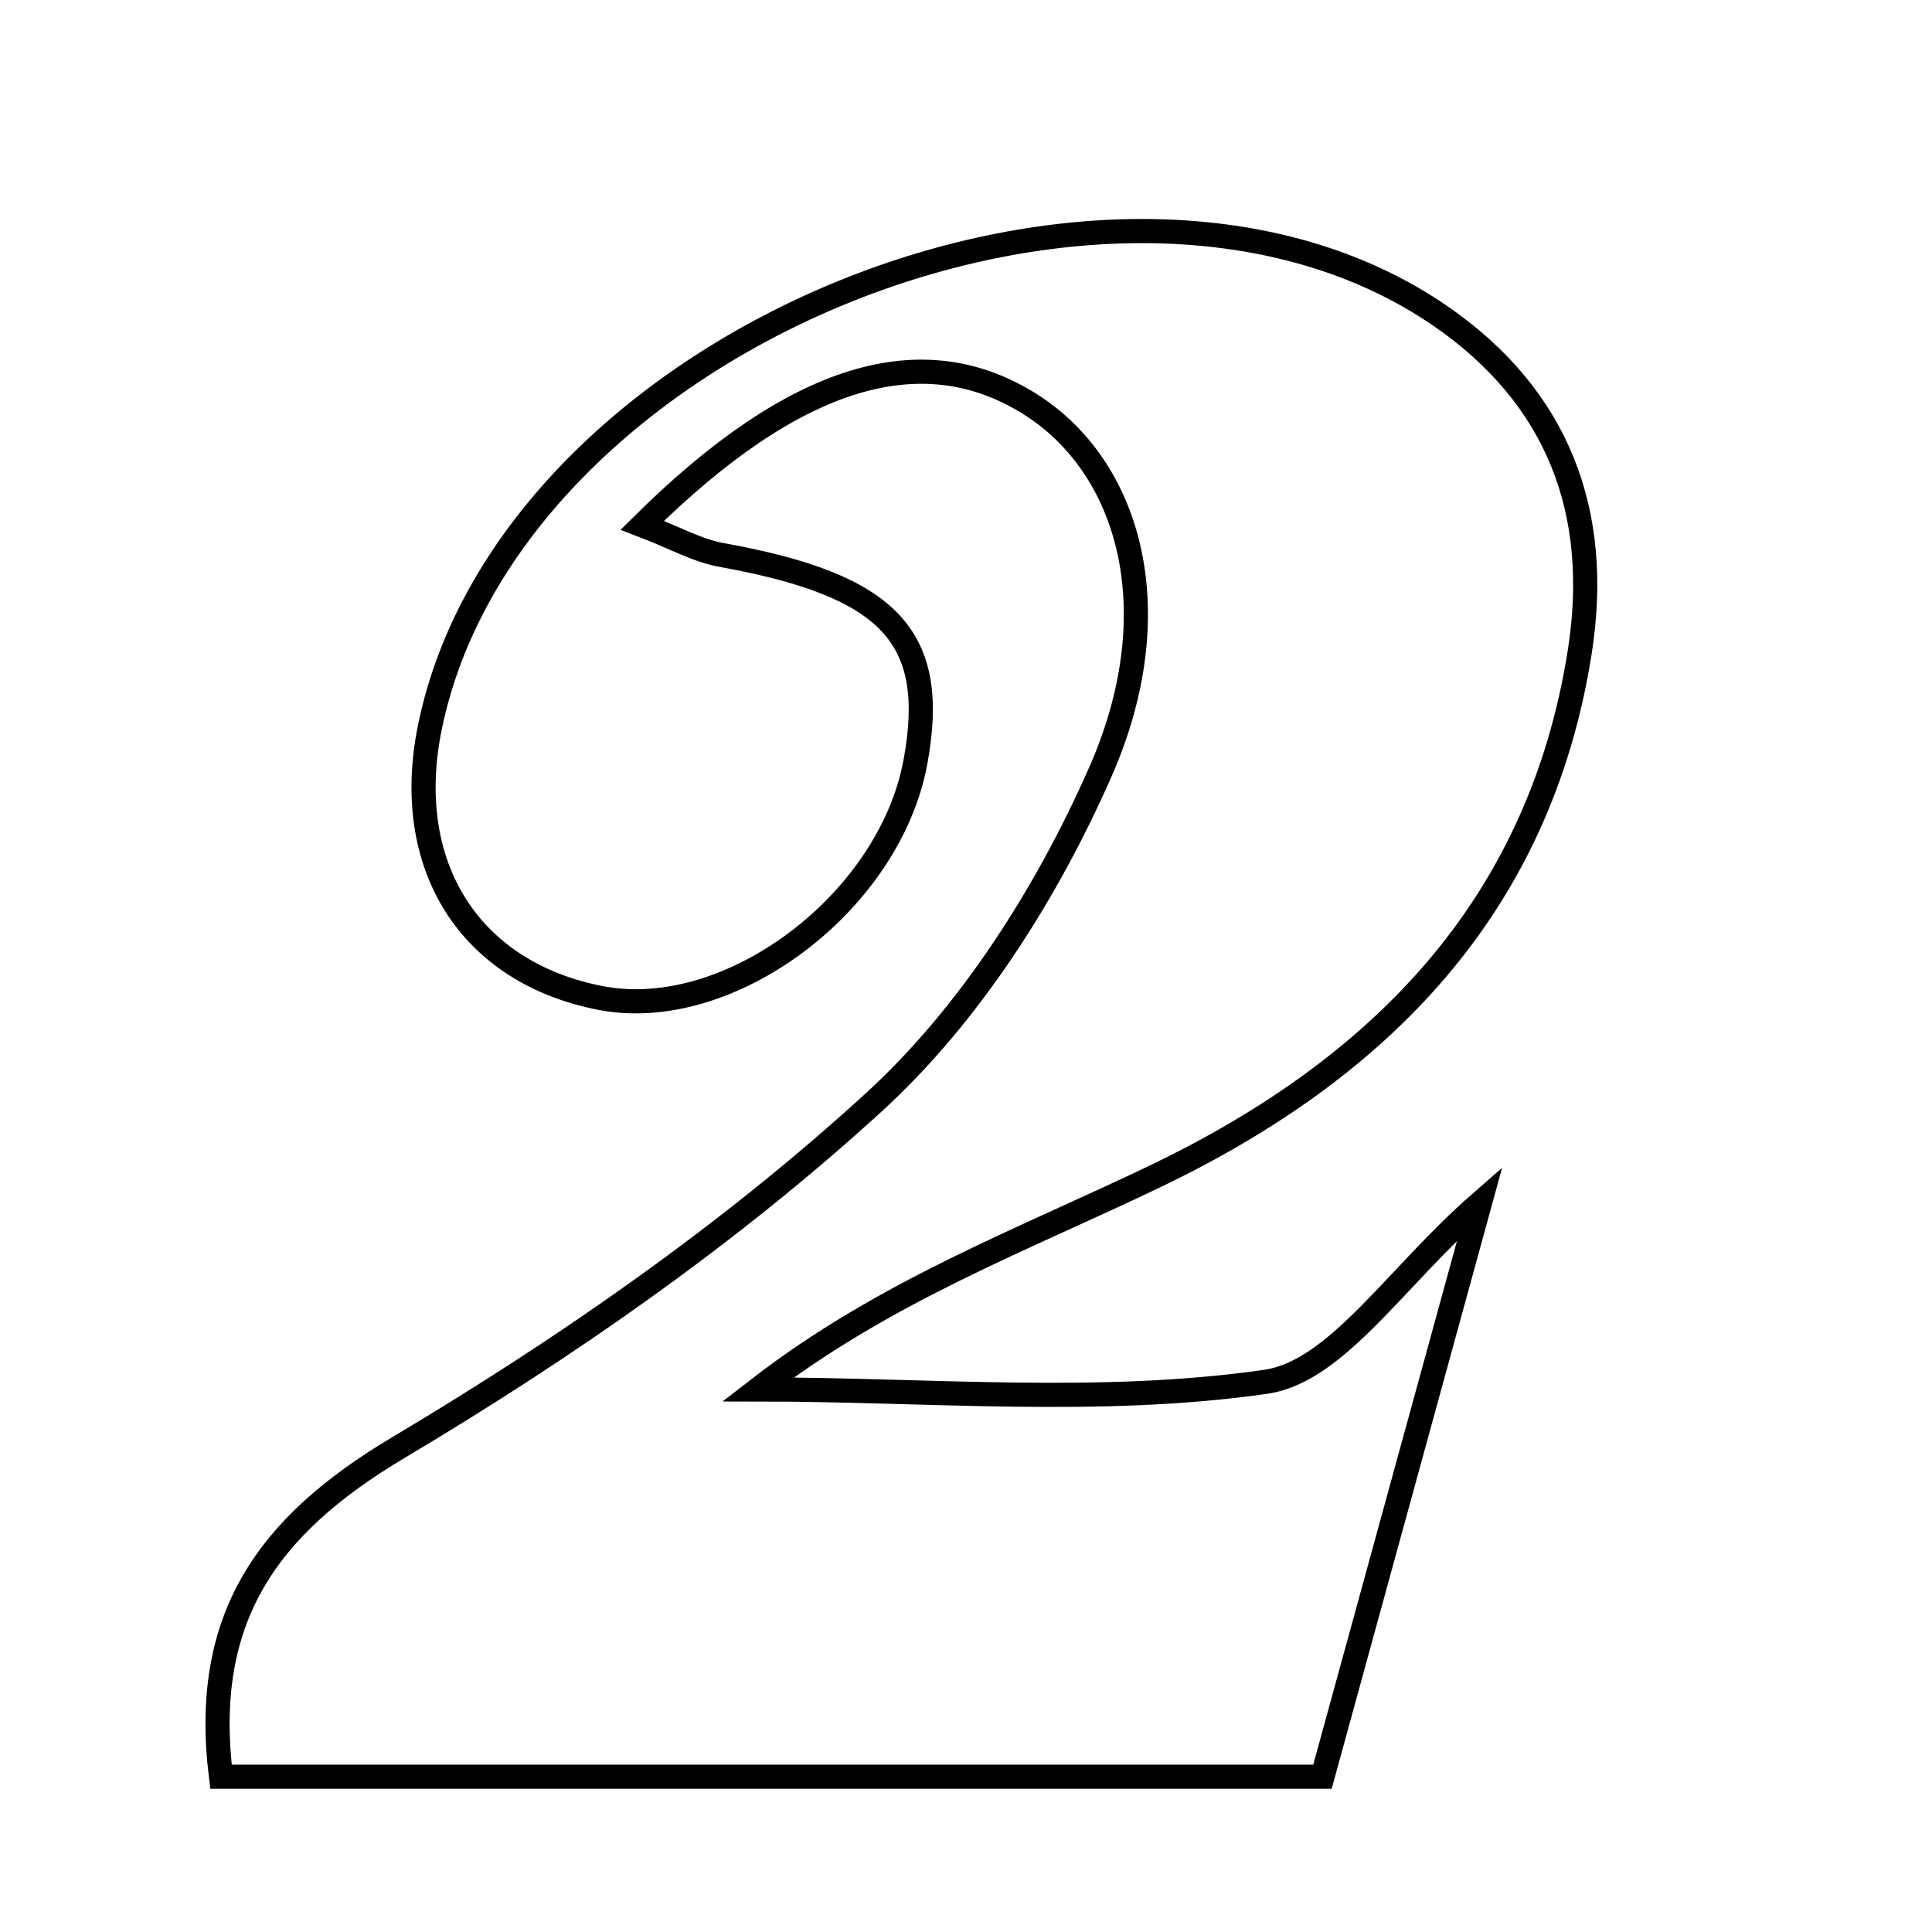 <svg xmlns="http://www.w3.org/2000/svg" viewBox="0.0 0.0 24.0 24.0" height="200px" width="200px"><path fill="none" stroke="black" stroke-width=".3" stroke-opacity="1.0"  filling="0" d="M17.896 3.927 C19.348 4.928 19.897 6.354 19.625 8.093 C19.127 11.272 17.131 13.274 14.372 14.602 C12.722 15.396 10.997 16.034 9.414 17.26 C11.522 17.26 13.659 17.463 15.724 17.165 C16.607 17.037 17.338 15.861 18.383 14.948 C17.707 17.409 17.075 19.712 16.428 22.071 C11.788 22.071 7.3 22.071 2.745 22.071 C2.501 20.1 3.317 18.955 4.946 17.984 C7.033 16.742 9.067 15.328 10.854 13.694 C12.053 12.598 13.009 11.089 13.67 9.587 C14.552 7.582 14.033 5.791 12.786 5.014 C11.46 4.187 9.883 4.637 7.979 6.525 C8.376 6.677 8.659 6.839 8.963 6.894 C11.053 7.271 11.66 7.909 11.371 9.469 C11.046 11.215 9.065 12.703 7.469 12.399 C5.832 12.086 4.988 10.751 5.341 9.03 C6.329 4.213 13.855 1.143 17.896 3.927"></path></svg>